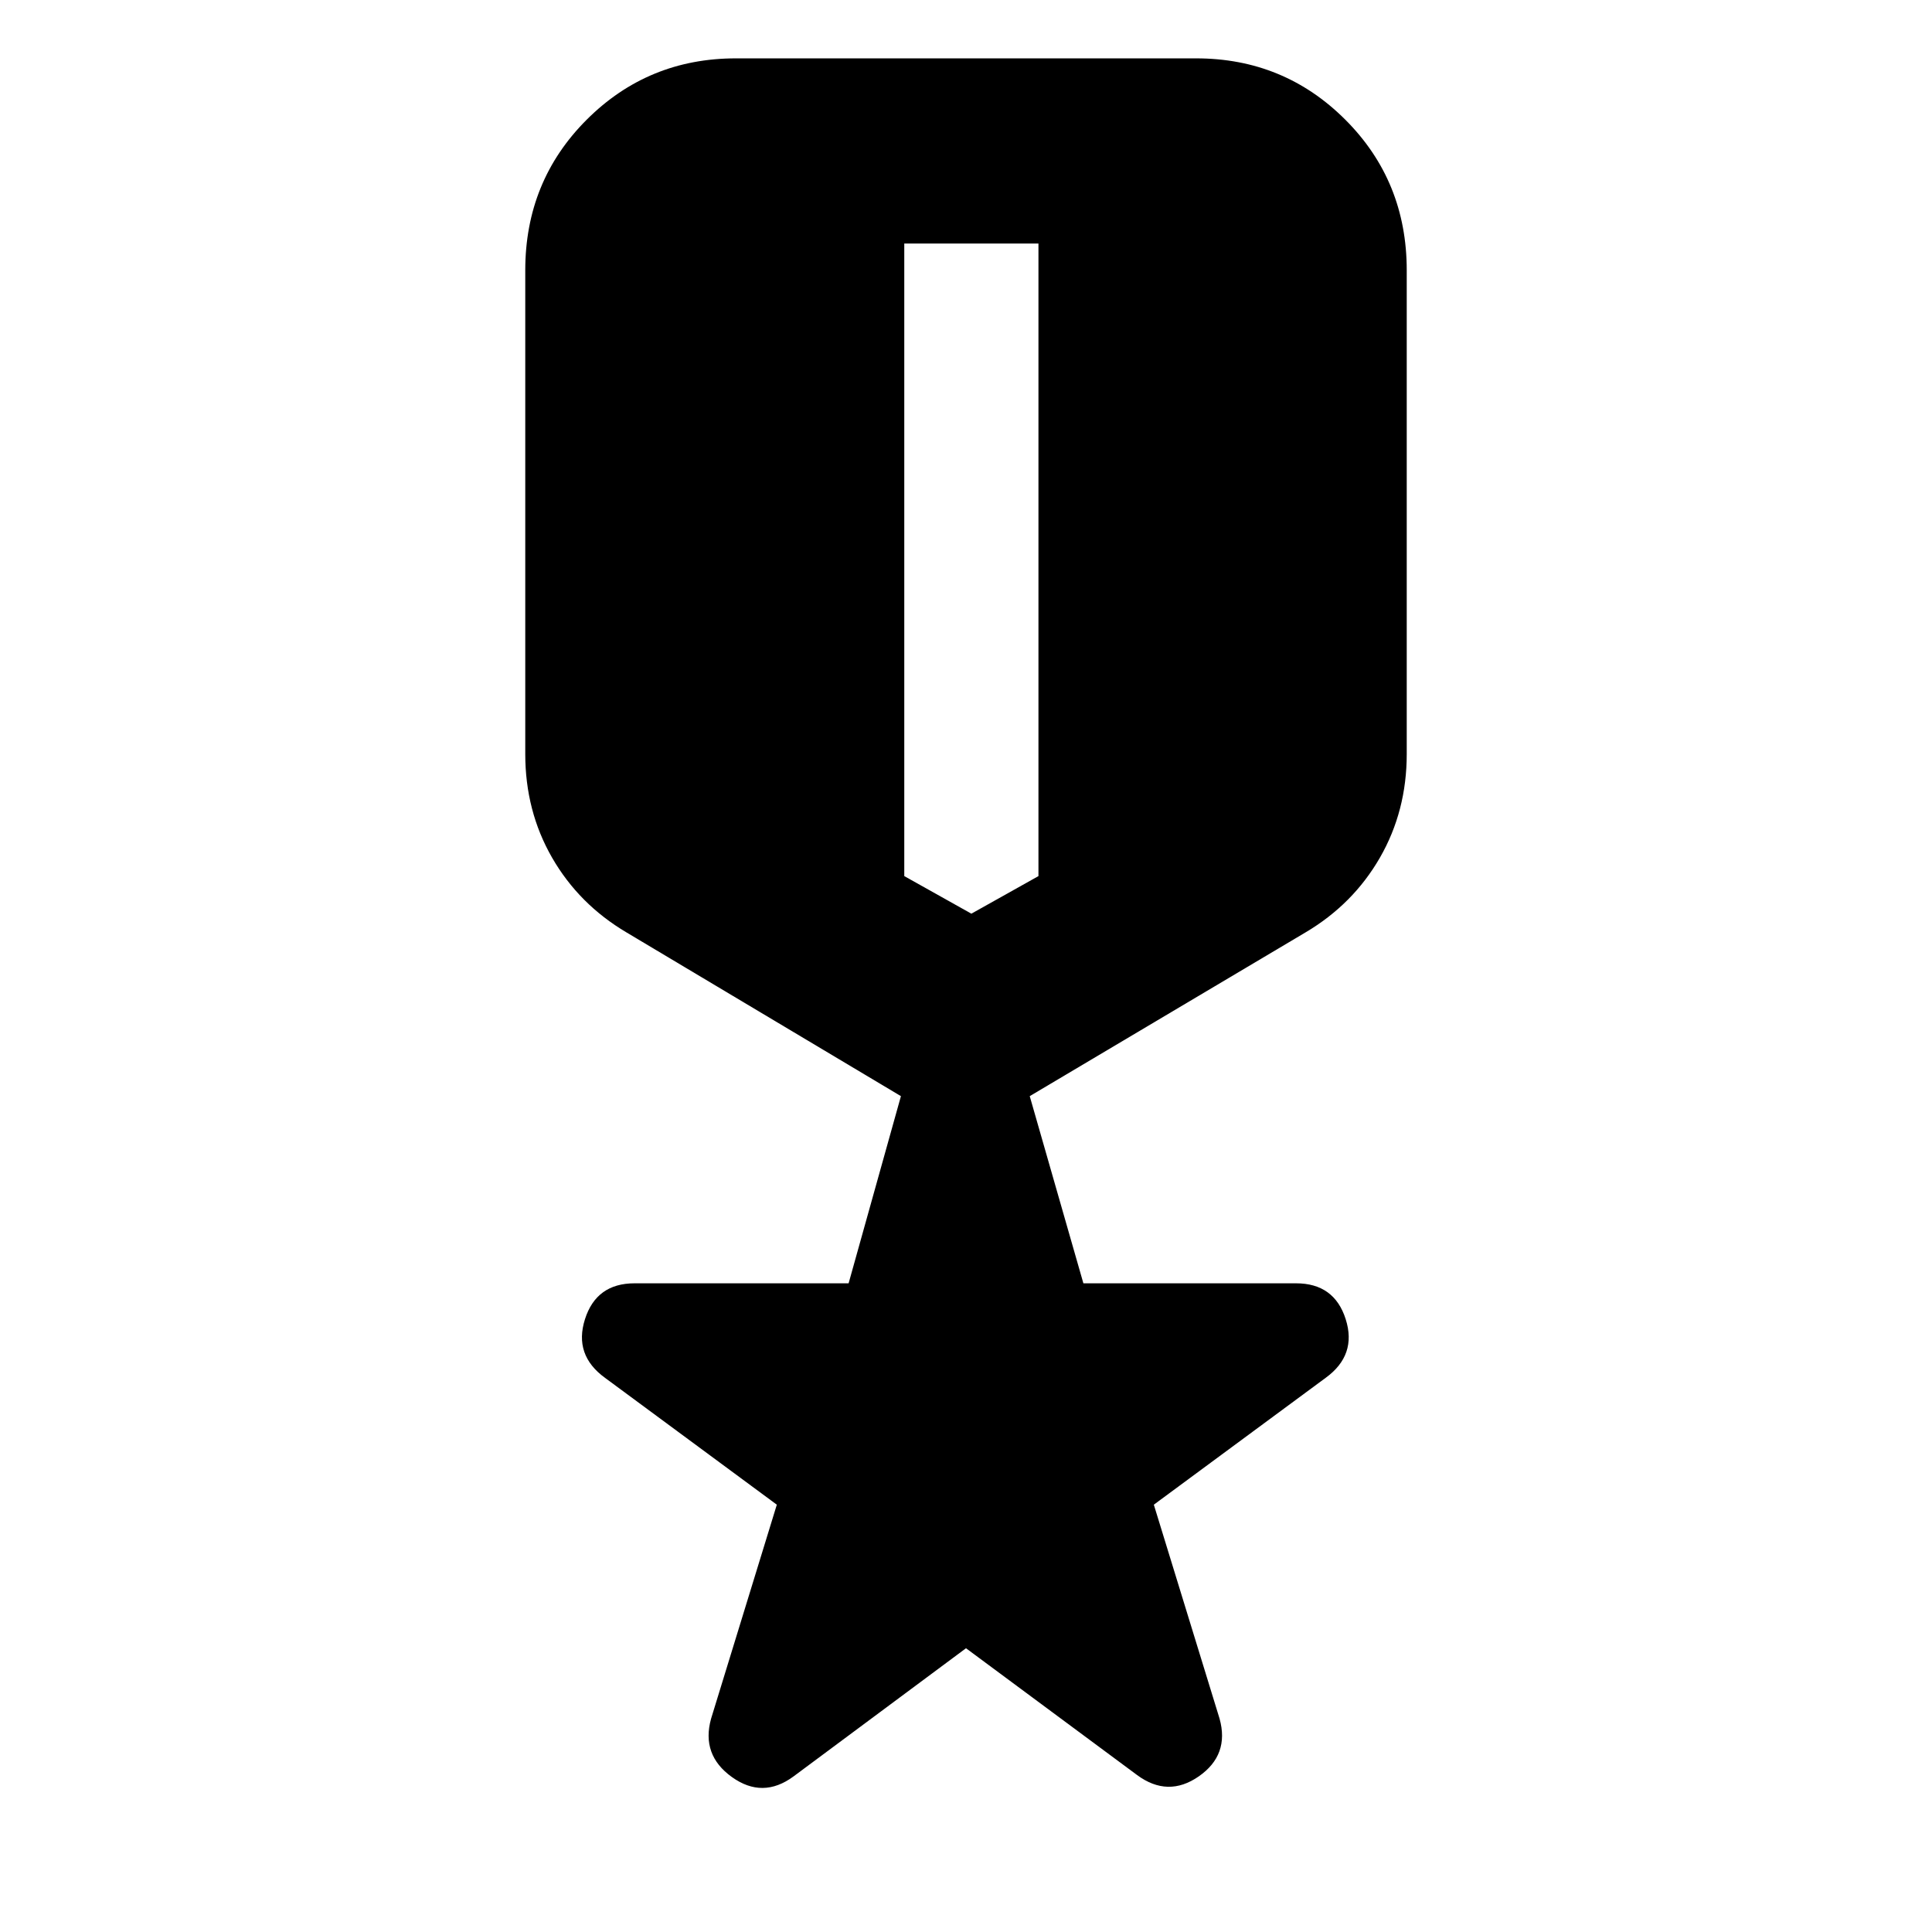 <svg xmlns="http://www.w3.org/2000/svg" height="40" viewBox="0 -960 960 960" width="40"><path d="m480-141-85.67 63.67Q379-66 363.67-77q-15.34-11-10.34-29L386-212.33l-85.33-63q-15.67-11.34-10-29.17 5.66-17.83 24.66-17.83h106.34l26-93-136.34-81.34q-23.66-14-37-37.16Q261-557 261-585.33v-240.34q0-44.33 30.5-74.83t74.17-30.5h228.66q43.67 0 74.17 30.5t30.5 74.83v240.34q0 28.33-13.33 51.5-13.34 23.16-37 37.16l-137 81.34 26.66 93H644q19 0 24.67 17.83 5.66 17.83-10 29.17l-85.34 63L606-106q5 18-10.33 28.67Q580.33-66.67 565-78l-85-63Zm-30.67-698v314.33L482.67-506 516-524.67V-839h-66.67Z"/></svg>